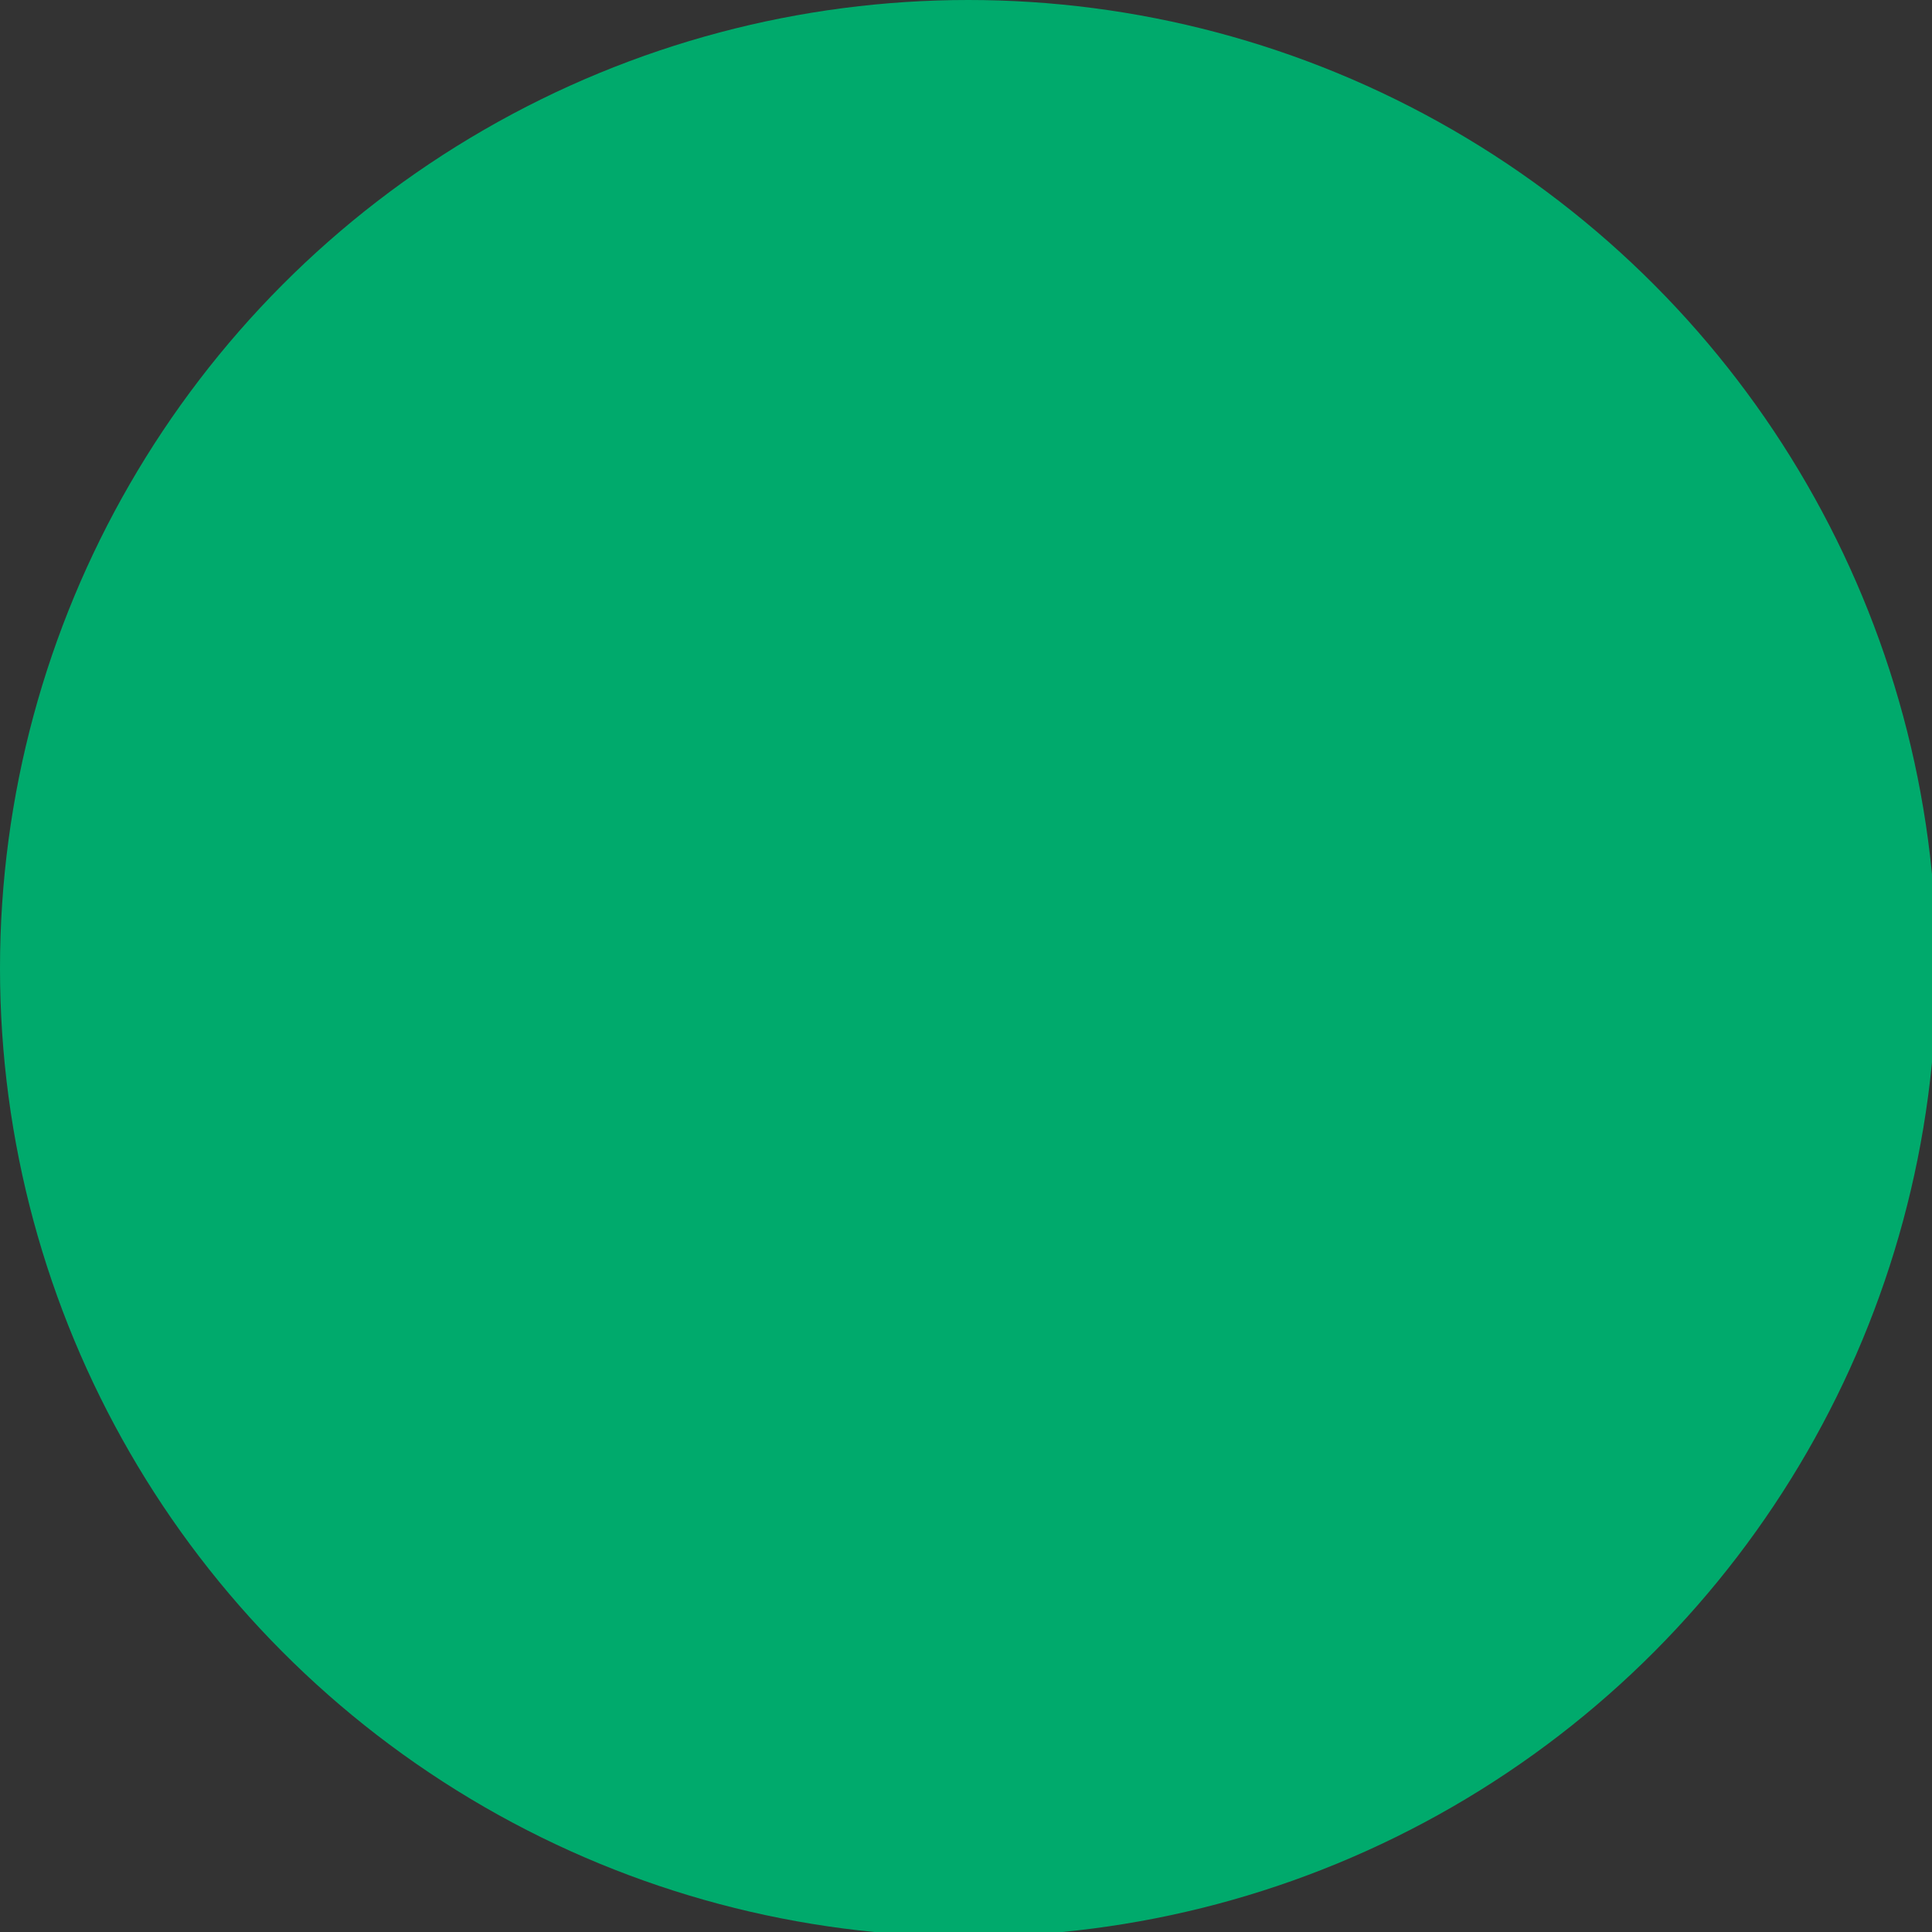 <svg width="64" height="64" version="1.1" viewBox="0 0 16.9 16.9" xmlns="http://www.w3.org/2000/svg" xmlns:osb="http://www.openswatchbook.org/uri/2009/osb"><rect x="0" y="0" width="16.9" height="16.9" fill="#333333" stroke="none"/><title>tripadvisor point</title><ellipse cx="70.9" cy="179" rx="45.4" ry="73.4" fill="#fff" stroke-width=".265"/><circle cx="8.47" cy="8.47" r="8.47" fill="#00aa6c" stroke-width=".031"/></svg>
